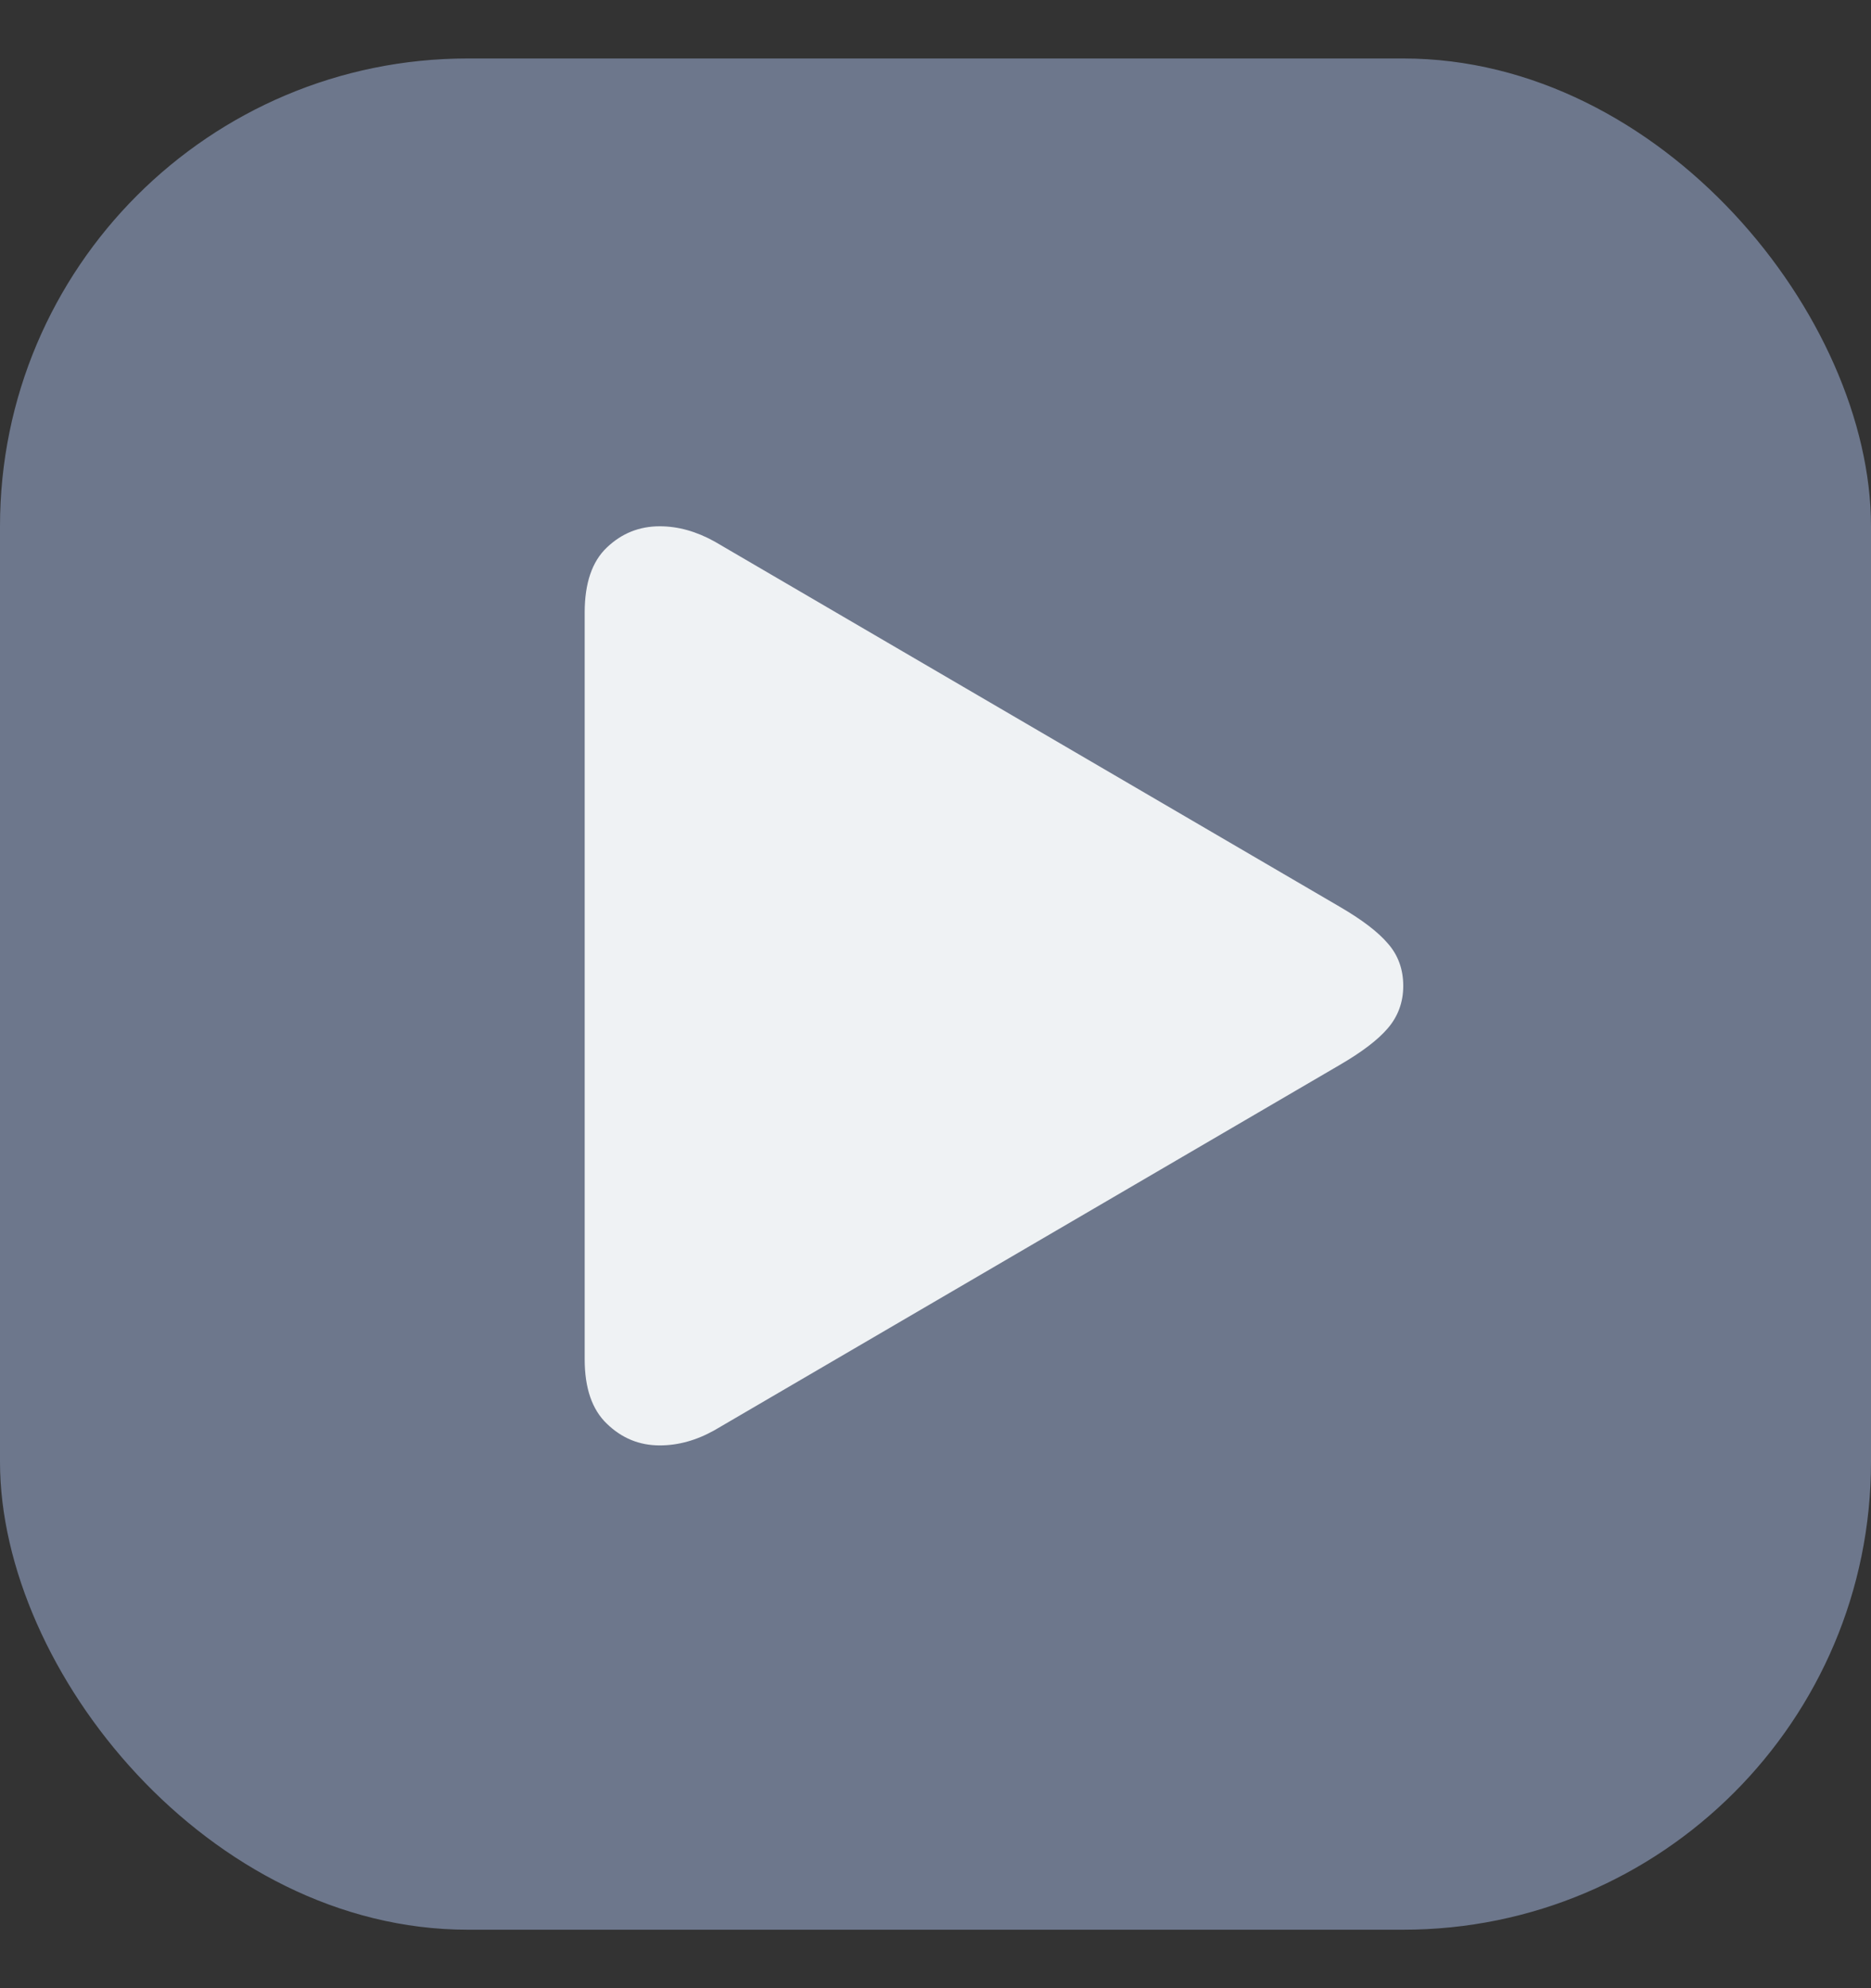 <svg width="16" height="17" viewBox="0 0 16 17" fill="none" xmlns="http://www.w3.org/2000/svg">
<rect x="0" y="0" width="16" height="17" fill="#333333" stroke="none"/>
<rect y="0.5" width="16" height="16" rx="4" fill="#6D778C"/>
<path d="M5 11.622V5.237C5 4.987 5.063 4.801 5.19 4.681C5.317 4.56 5.467 4.5 5.642 4.5C5.799 4.5 5.956 4.544 6.112 4.631L11.453 7.751C11.646 7.863 11.784 7.968 11.869 8.068C11.956 8.167 12 8.288 12 8.43C12 8.568 11.956 8.689 11.869 8.791C11.784 8.891 11.646 8.996 11.453 9.108L6.112 12.228C5.956 12.316 5.799 12.359 5.642 12.359C5.467 12.359 5.317 12.297 5.19 12.174C5.063 12.053 5 11.869 5 11.622Z" fill="#F6F8F9" fill-opacity="0.95"/>
</svg>
